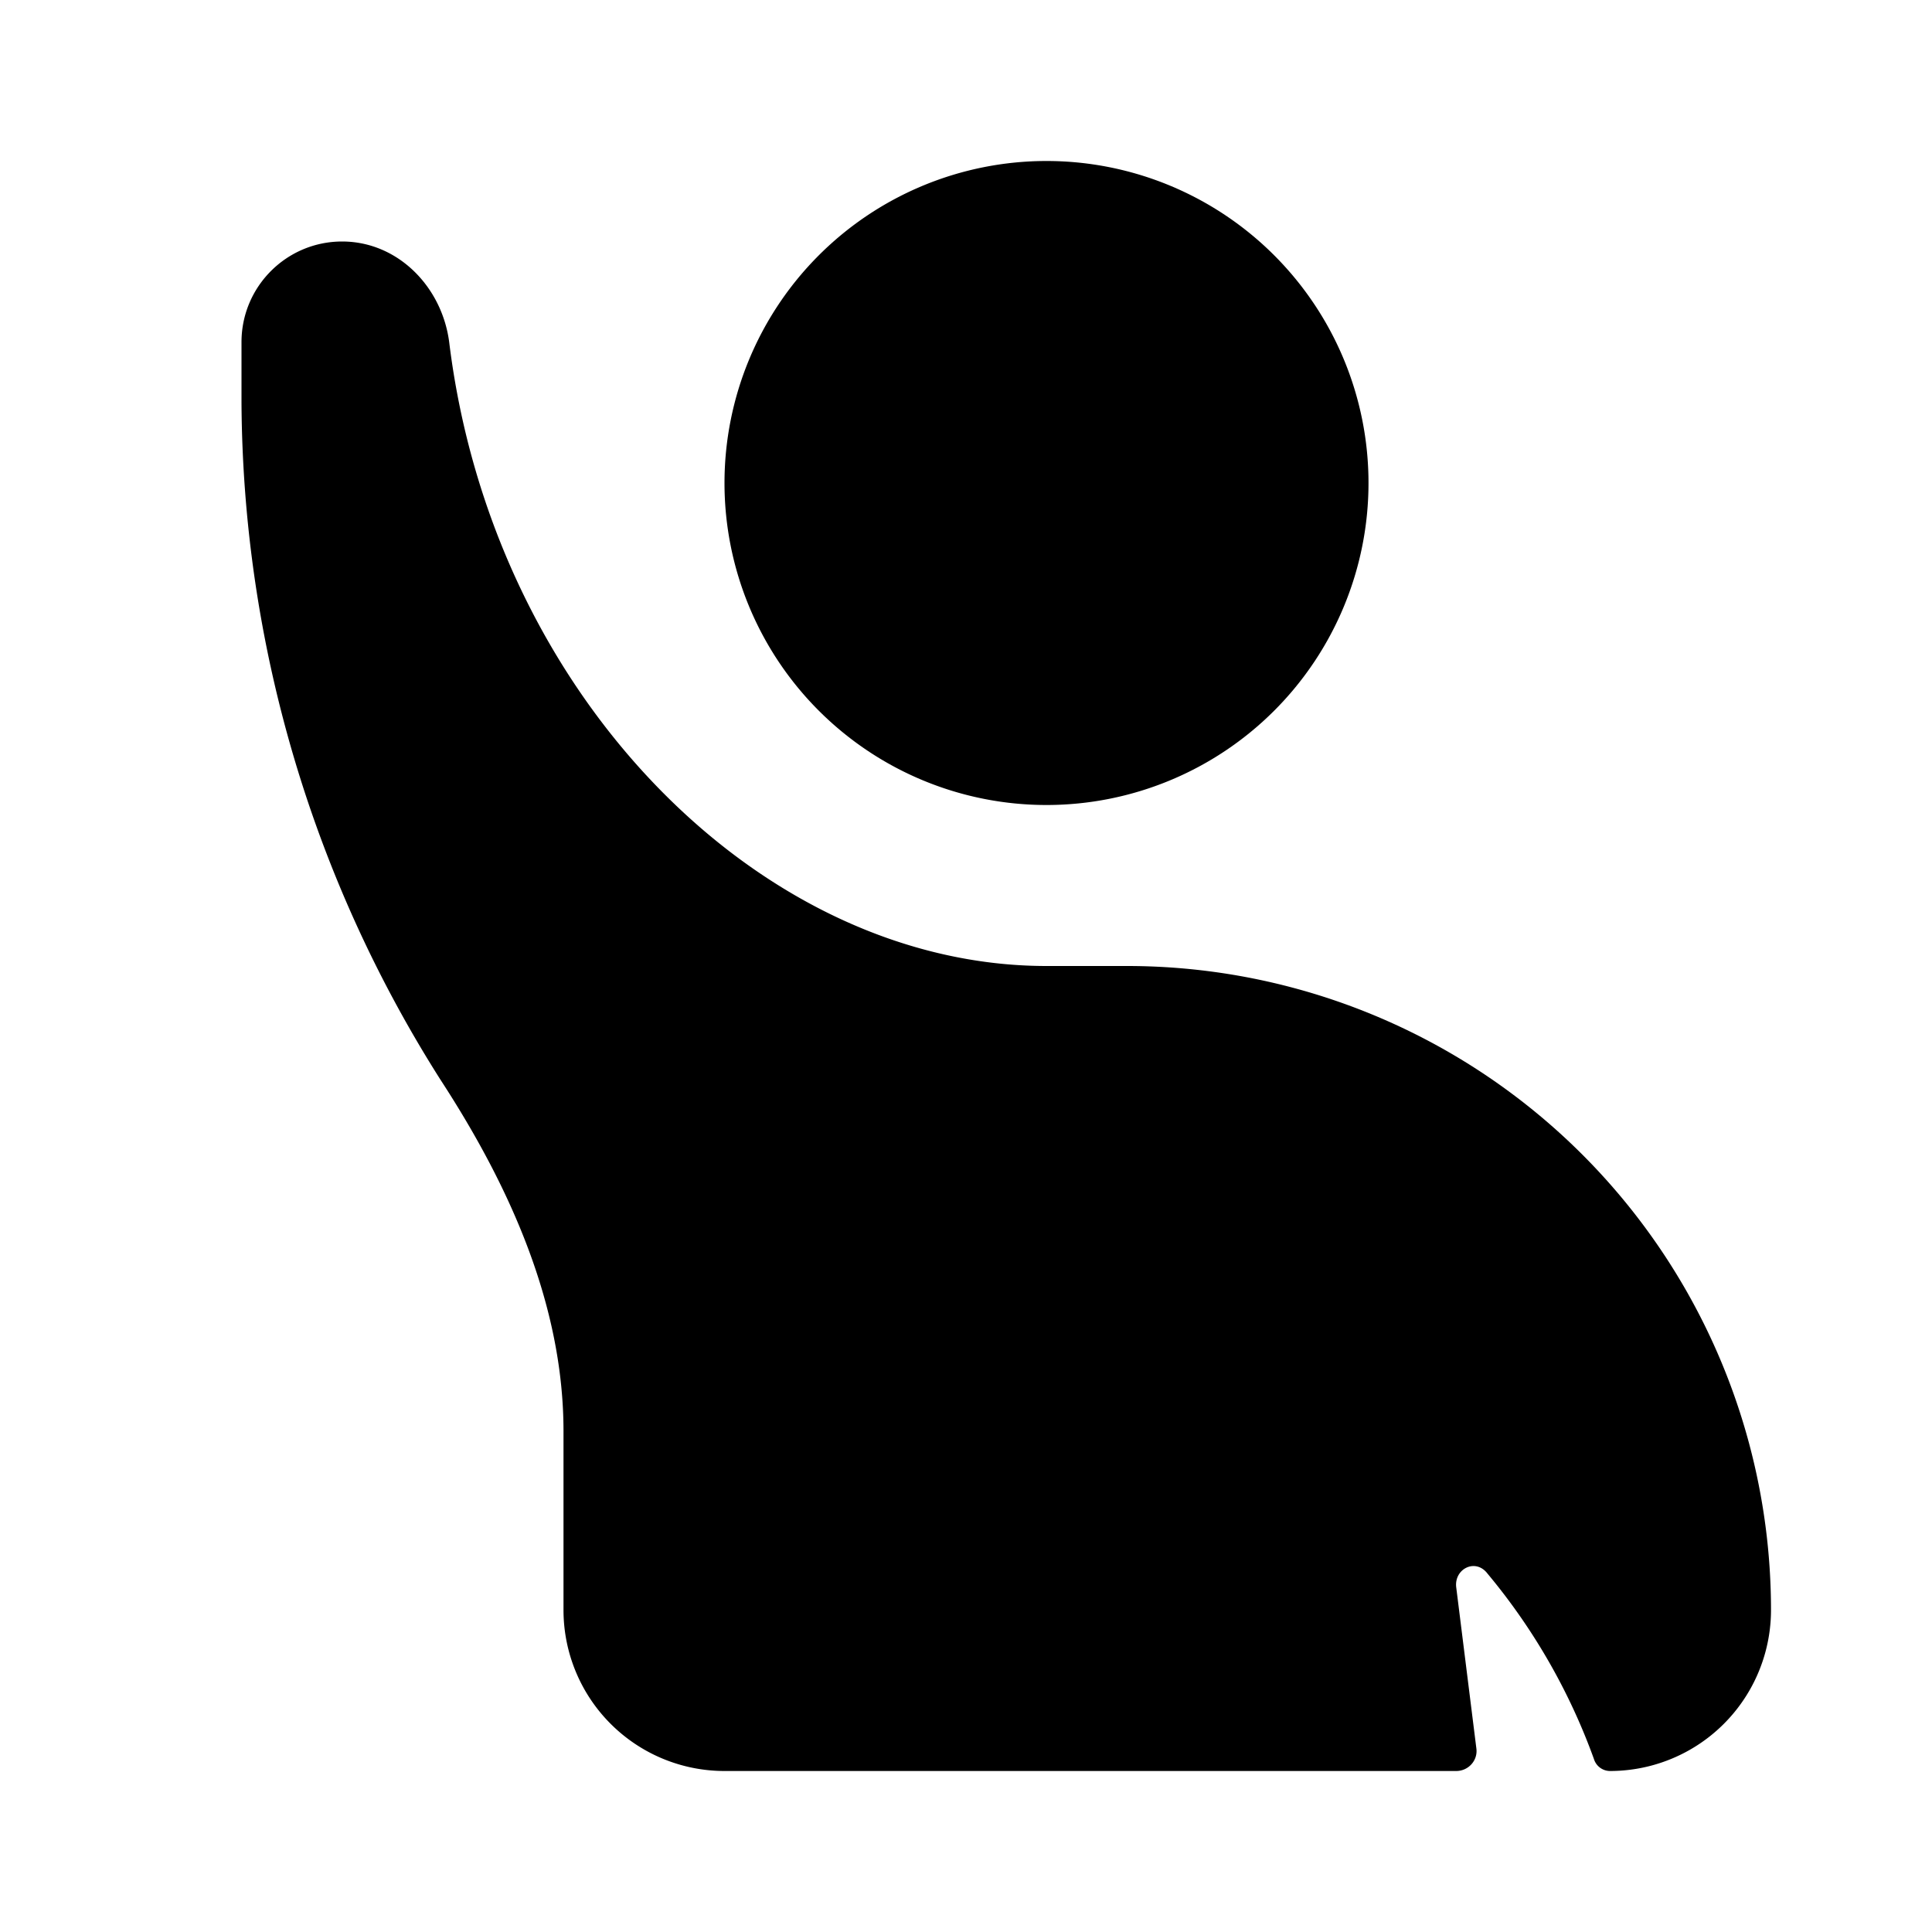 <svg class="linkButtonIcon_c91bad" aria-hidden="true" role="img" xmlns="http://www.w3.org/2000/svg"
  width="24" height="24" fill="none" viewBox="0 0 24 24">
  <path fill="currentColor" d="M13 10a4 4 0 1 0 0-8 4 4 0 0 0 0 8Z" class=""></path>
  <path fill="currentColor"
    d="M3 5v-.75C3 3.56 3.56 3 4.25 3s1.24.56 1.33 1.25C6.12 8.65 9.46 12 13 12h1a8 8 0 0 1 8 8 2 2 0 0 1-2 2 .21.21 0 0 1-.2-.15 7.65 7.65 0 0 0-1.32-2.3c-.15-.2-.42-.06-.39.17l.25 2c.02.15-.1.28-.25.28H9a2 2 0 0 1-2-2v-2.22c0-1.57-.67-3.05-1.53-4.37A15.85 15.85 0 0 1 3 5Z"
    class=""></path>
</svg>